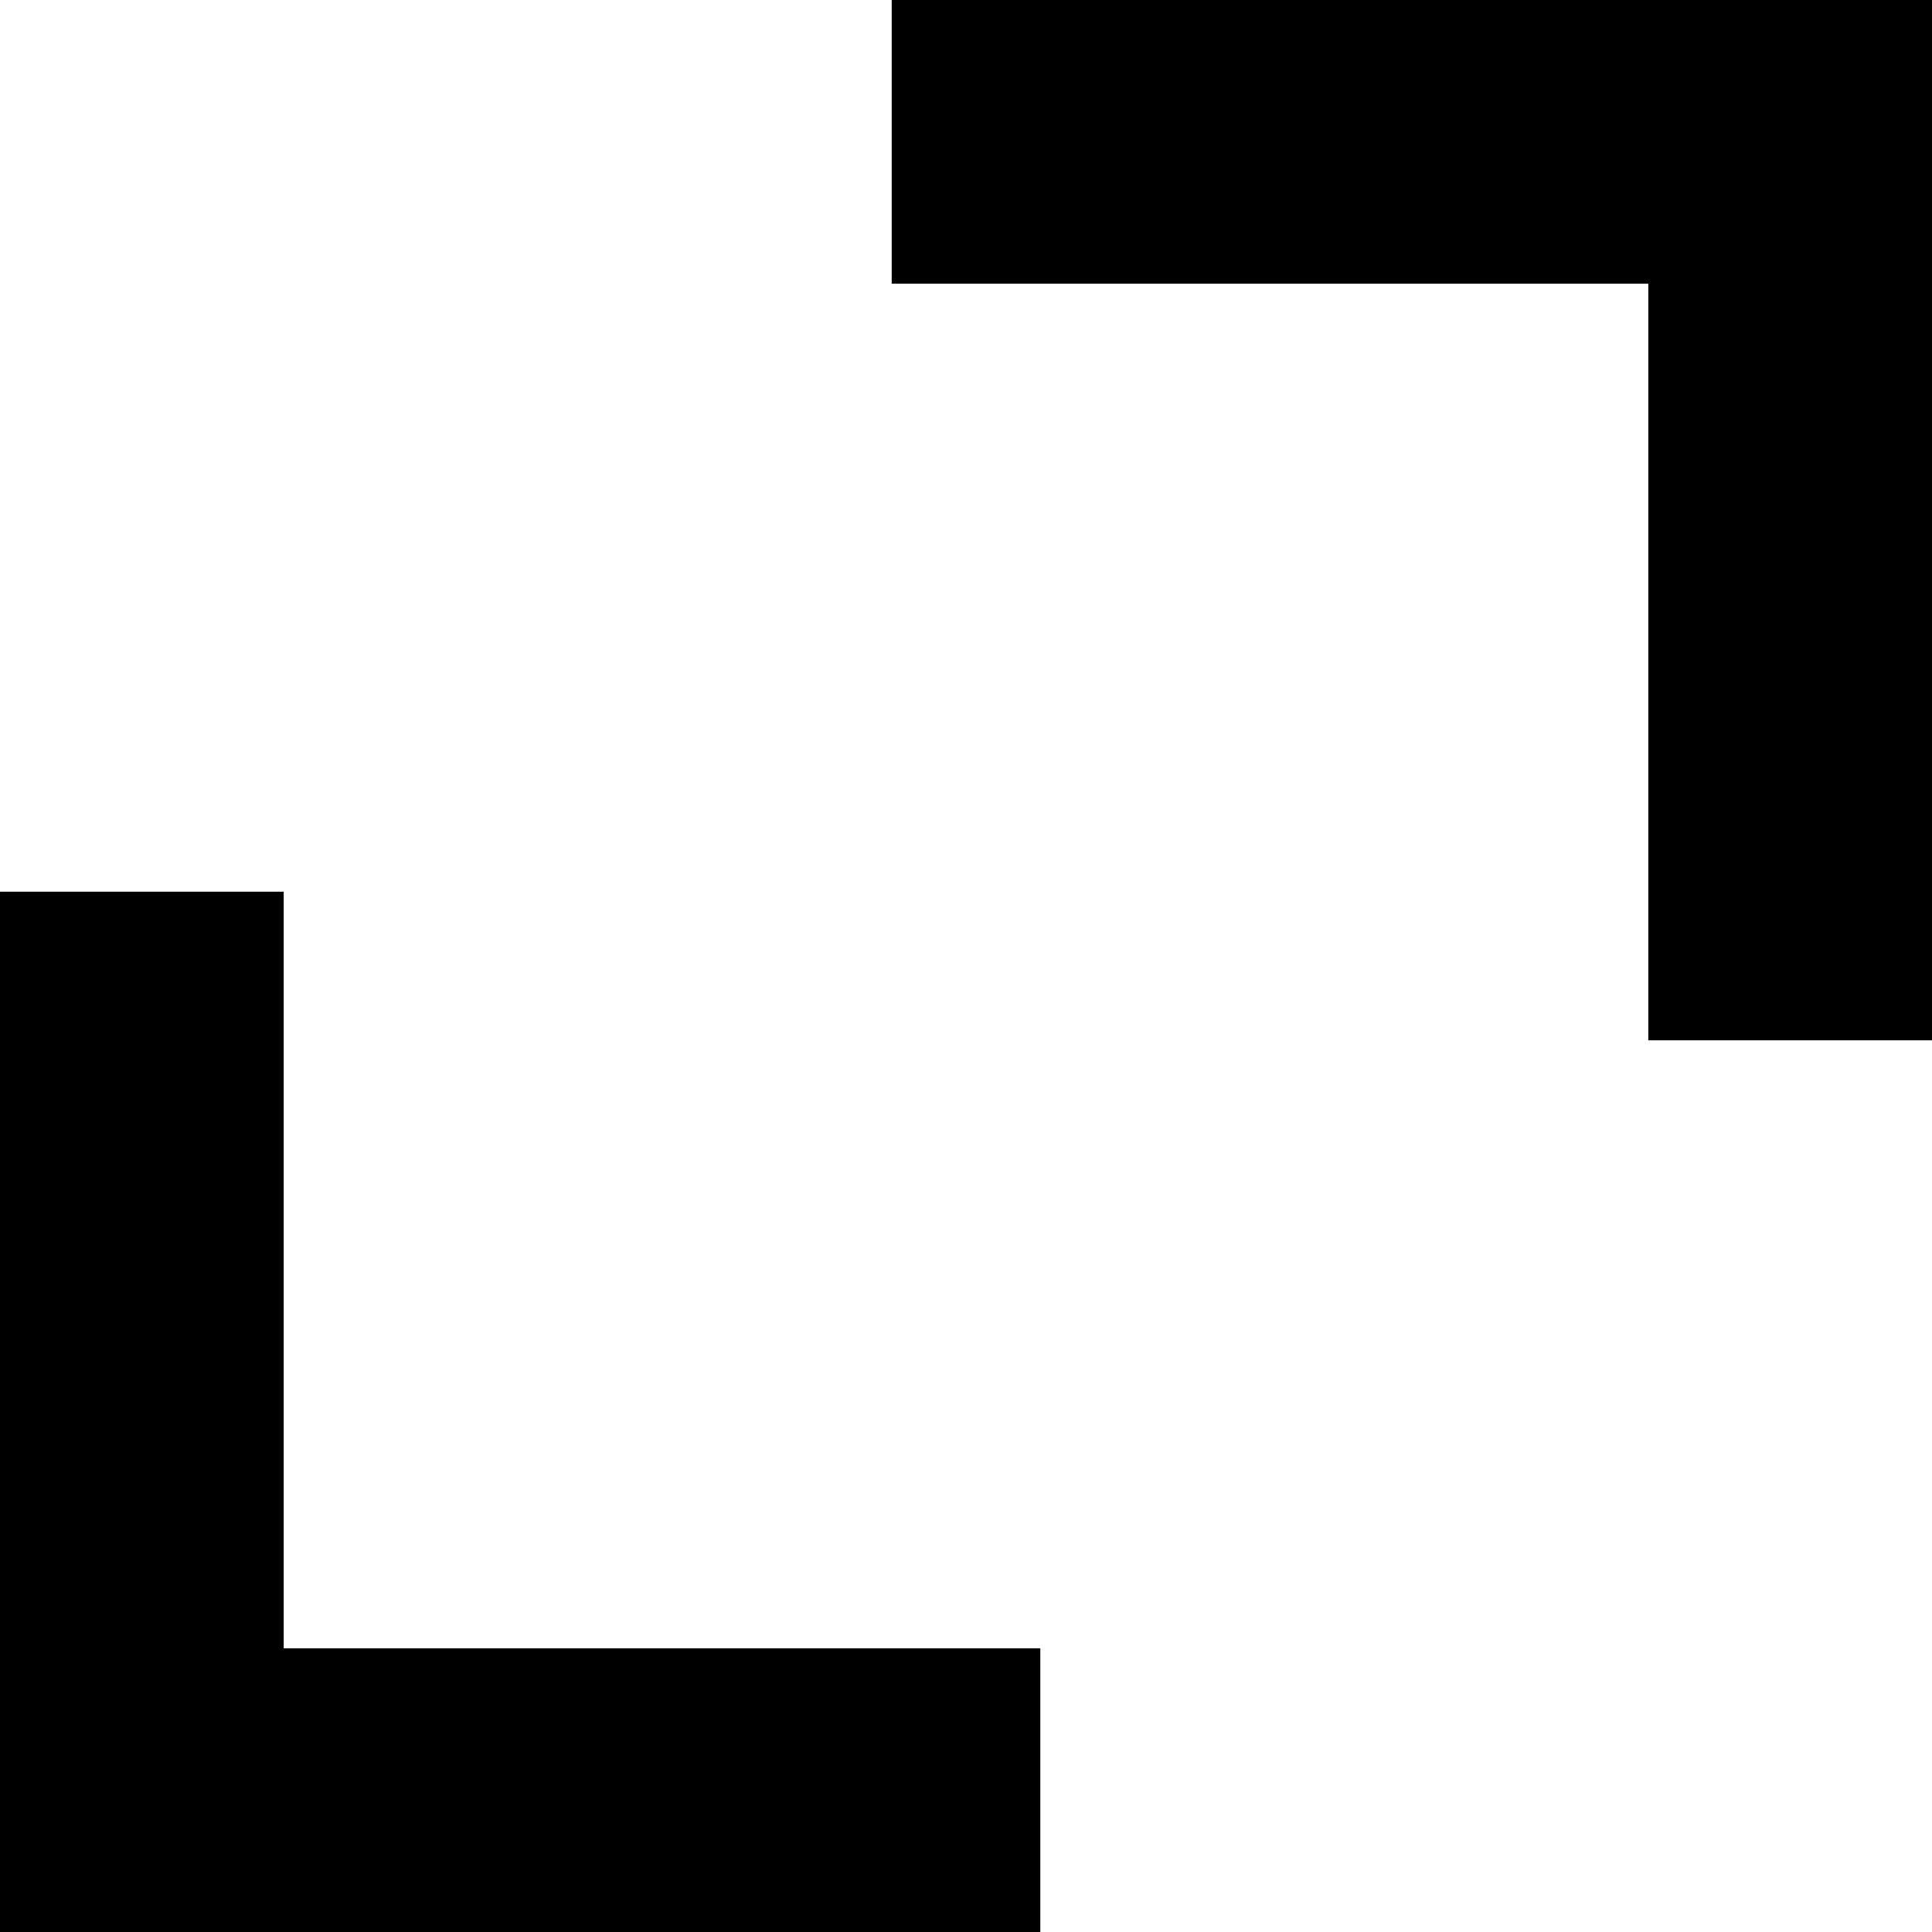 <svg width="13" height="13" viewBox="0 0 13 13" fill="none" xmlns="http://www.w3.org/2000/svg">
<path d="M0 13V6H1.909V11.091H7V13H0Z" fill="black"/>
<path d="M11.091 7V1.909H6V0H13V7H11.091Z" fill="black"/>
</svg>
